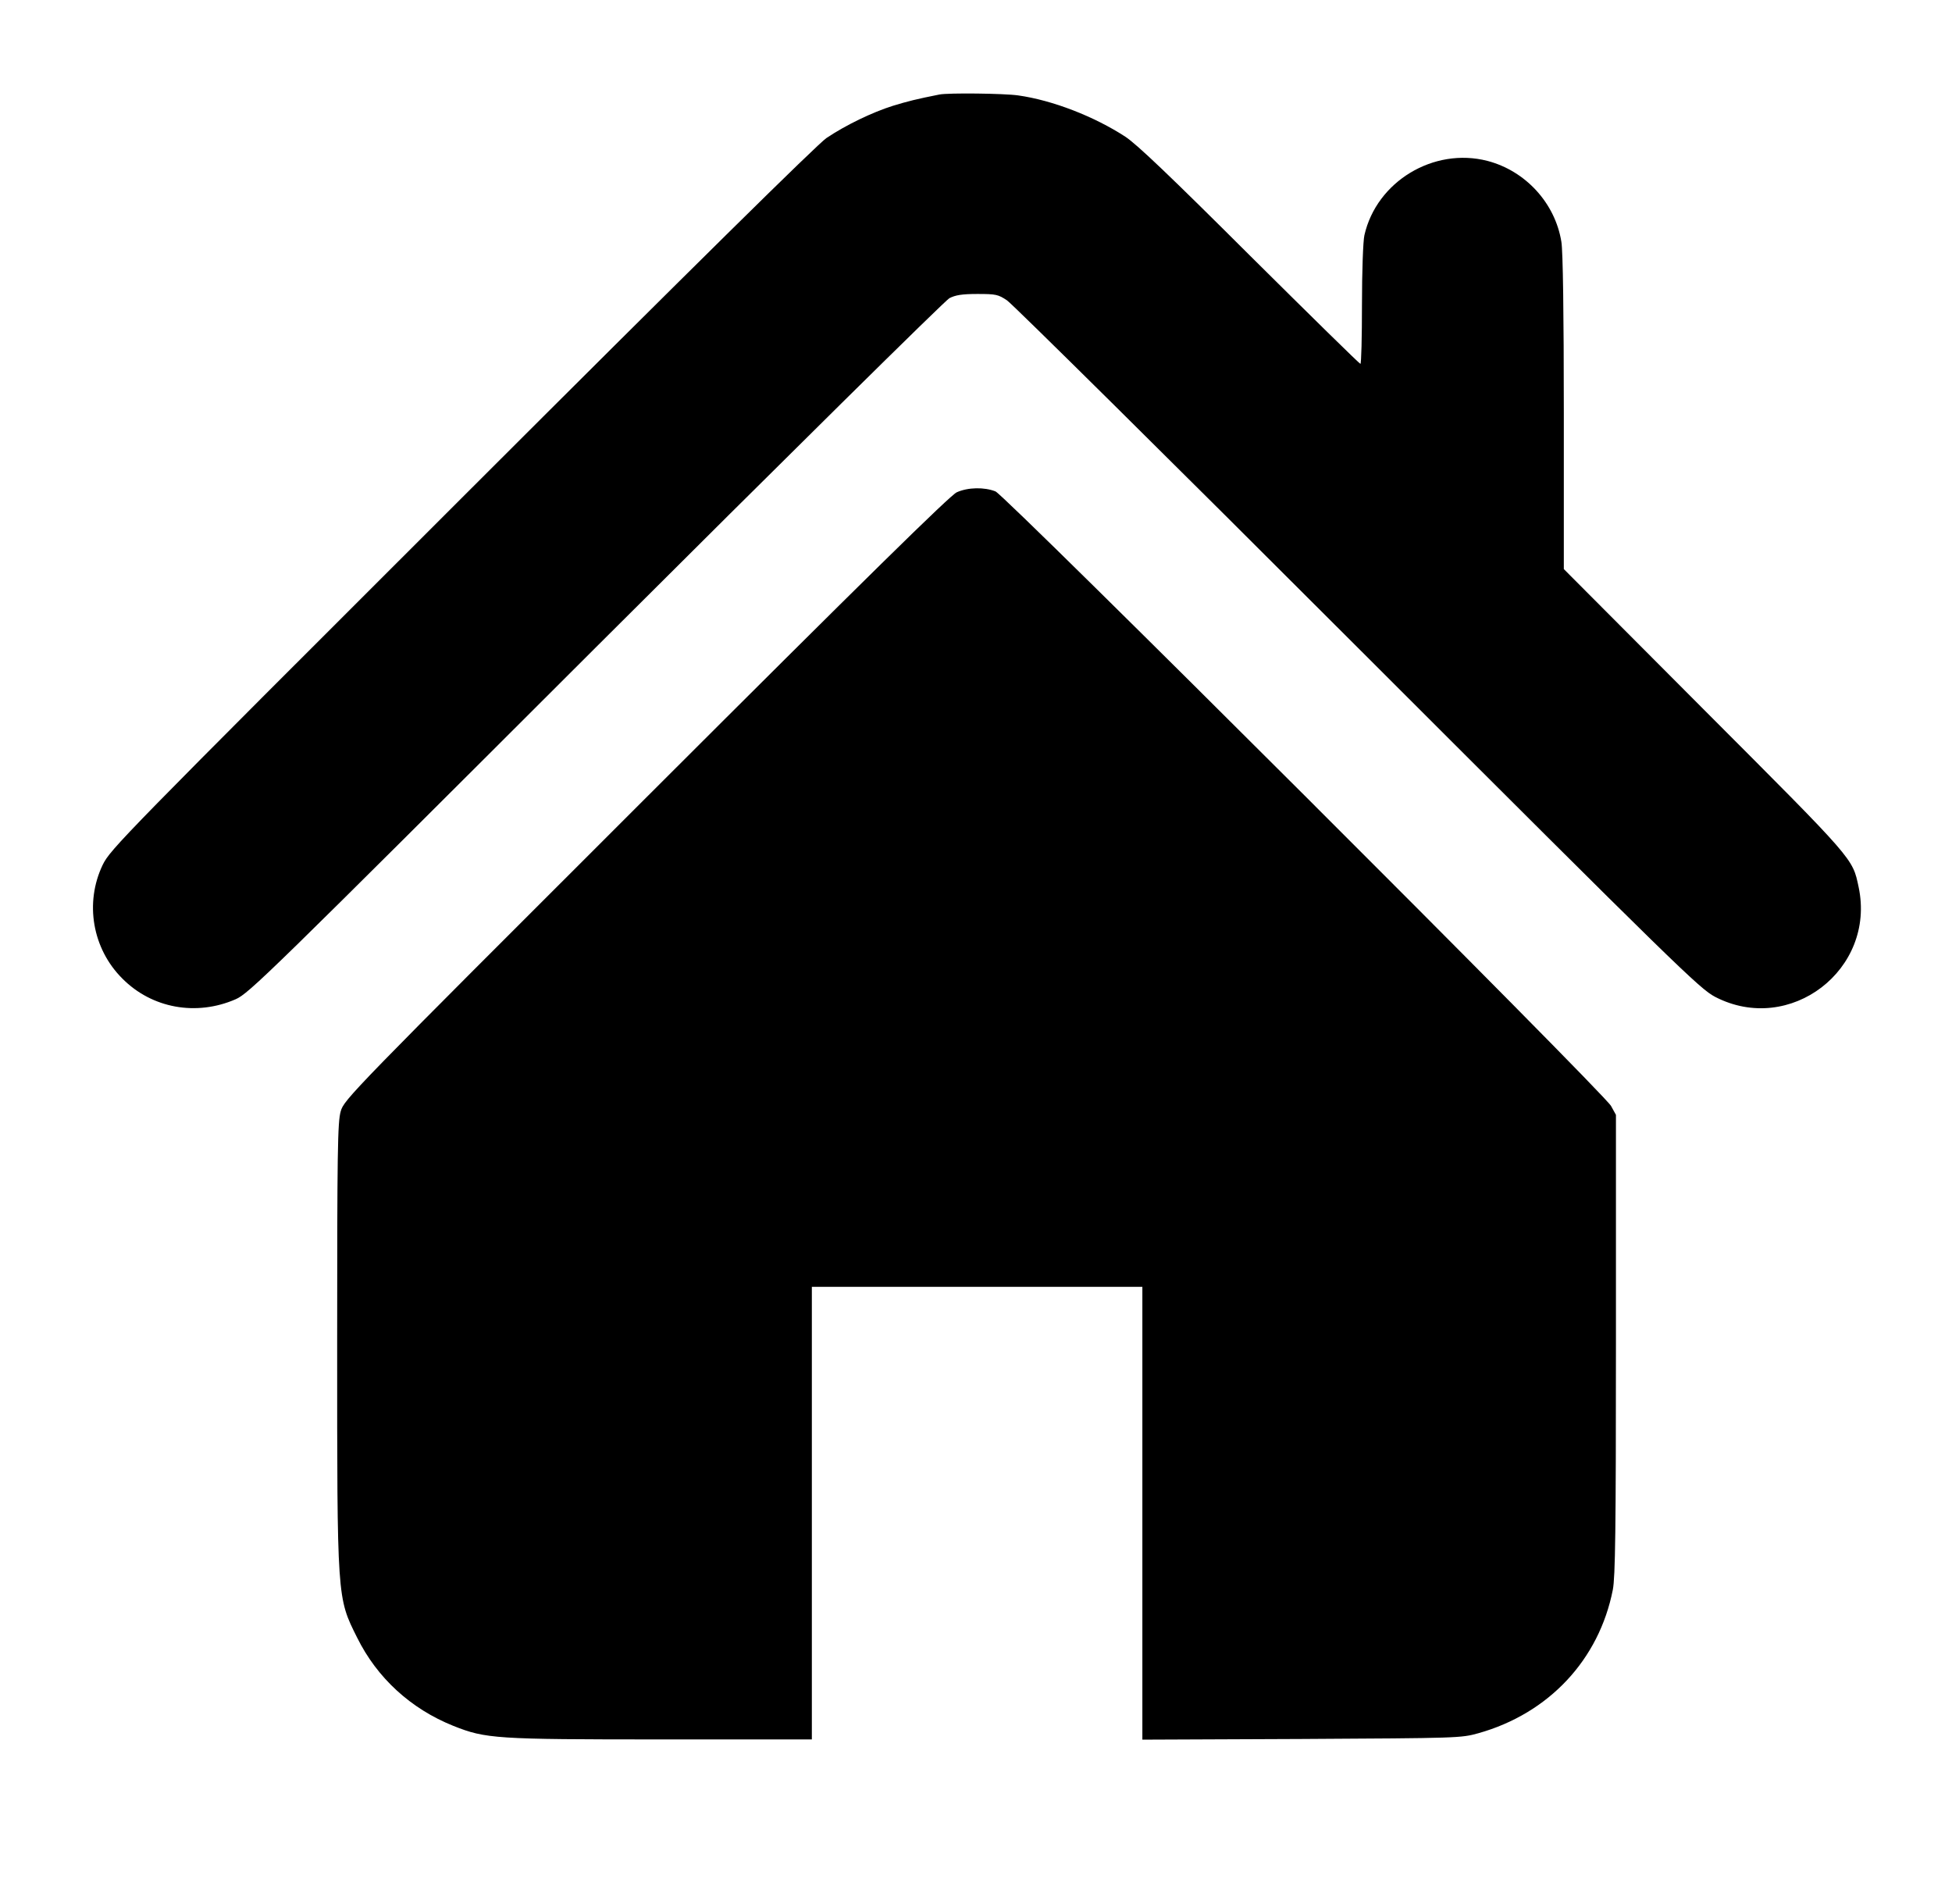 <svg version="1.0" xmlns="http://www.w3.org/2000/svg"
 width="880pt" height="858pt" viewBox="0 0 880 858"
 preserveAspectRatio="xMidYMid meet">

<g transform="translate(0,858) scale(0.1,-0.1)"
stroke="none">
<path d="M4235 8154 c-105 -21 -141 -30 -210 -51 -92 -29 -211 -86 -299 -145
-40 -27 -603 -582 -1644 -1622 -1535 -1533 -1584 -1583 -1619 -1654 -82 -171
-47 -378 89 -513 133 -134 333 -170 510 -93 60 26 144 108 1623 1585 858 856
1576 1565 1595 1575 27 14 57 19 126 19 83 0 94 -2 134 -29 24 -16 736 -720
1581 -1565 1444 -1443 1542 -1538 1611 -1574 337 -175 726 123 647 495 -28
131 -15 116 -696 798 l-633 635 0 705 c0 446 -4 729 -11 770 -28 174 -161 320
-334 365 -242 62 -499 -93 -554 -335 -6 -25 -11 -165 -11 -312 0 -148 -3 -268
-7 -268 -4 0 -228 220 -498 488 -356 355 -510 502 -562 536 -140 91 -327 164
-483 186 -63 9 -314 12 -355 4z"/>
<path d="M4313 6361 c-31 -15 -400 -377 -1402 -1378 -1334 -1332 -1360 -1359
-1375 -1412 -14 -48 -16 -179 -16 -1045 0 -1158 -1 -1145 90 -1327 90 -182
242 -321 434 -398 146 -58 189 -61 939 -61 l677 0 0 1020 0 1020 745 0 745 0
0 -1020 0 -1021 718 3 c707 4 718 4 797 26 317 89 544 331 606 647 11 57 14
268 14 1105 l0 1035 -22 40 c-33 60 -2728 2750 -2775 2770 -50 20 -124 19
-175 -4z"/>
</g>
</svg>
